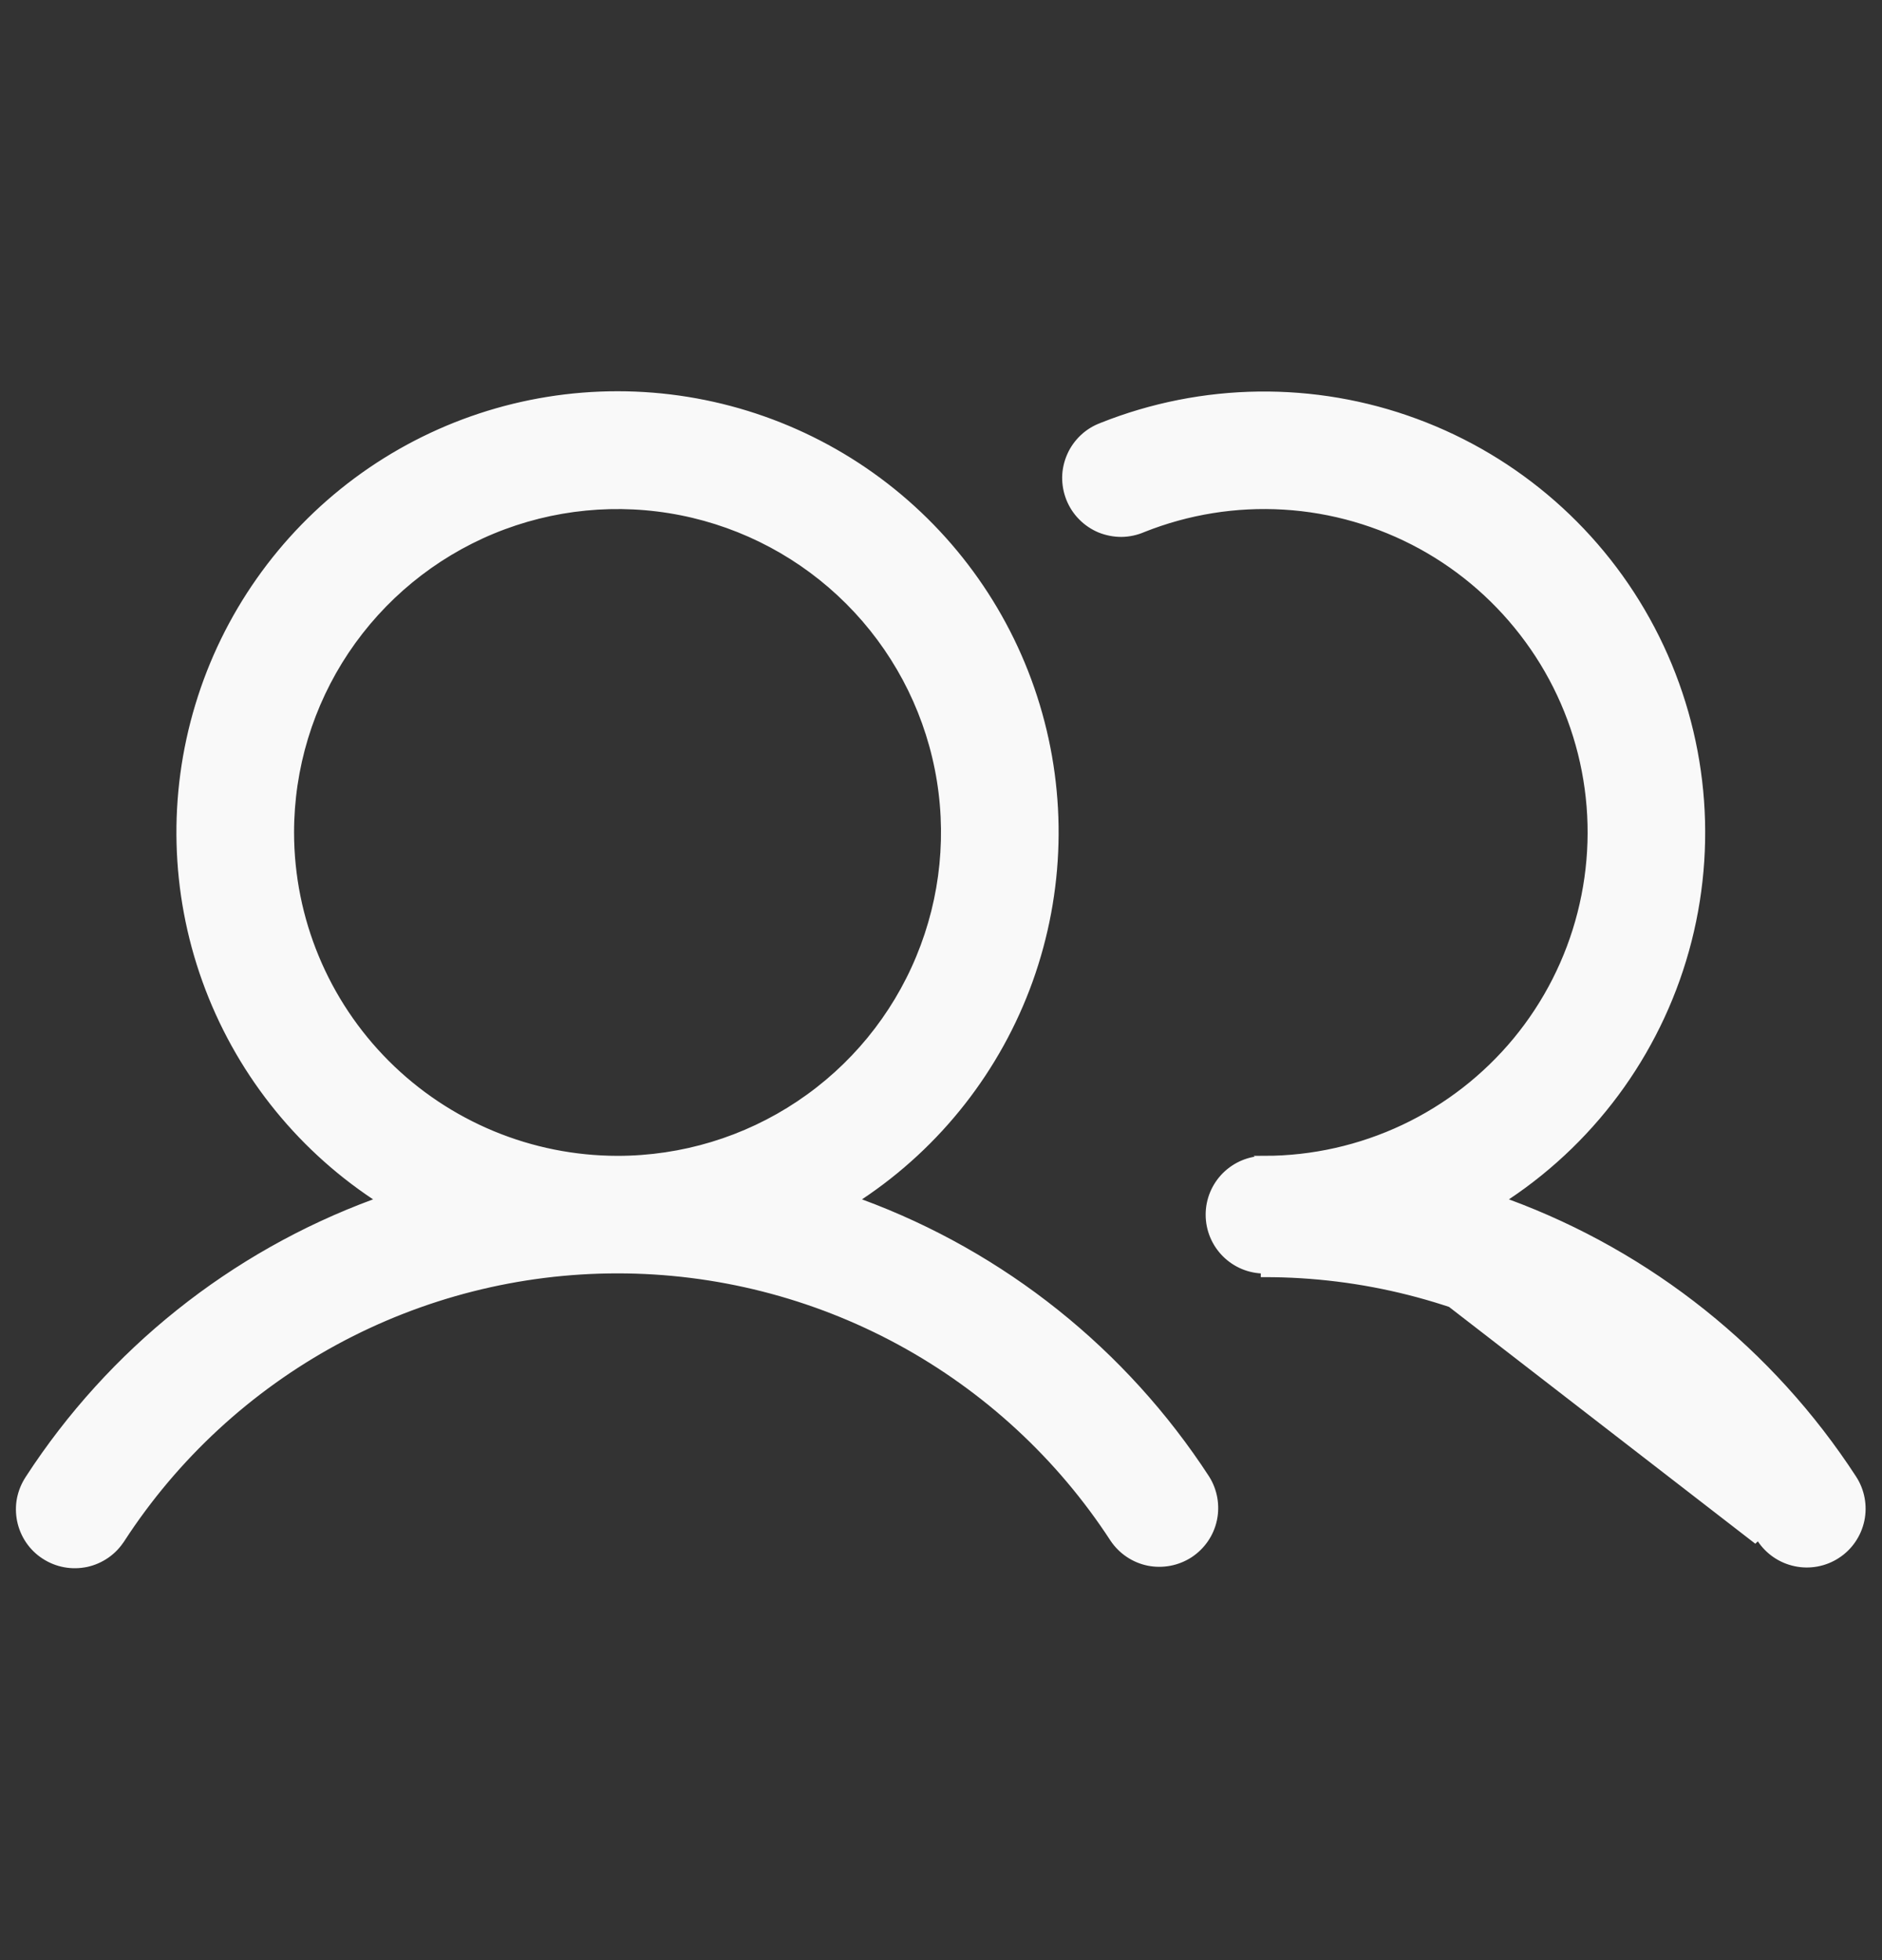 <svg width="24" height="25" viewBox="0 0 24 25" fill="none" xmlns="http://www.w3.org/2000/svg">
<rect x="0" y="0" width="24" height="25" fill="#333333" stroke="none"/>
<path d="M16.125 14.789H16.125C15.938 14.789 15.76 14.864 15.628 14.995C15.496 15.127 15.422 15.306 15.422 15.492C15.422 15.679 15.496 15.858 15.628 15.99C15.76 16.122 15.938 16.196 16.125 16.196C16.125 16.196 16.125 16.196 16.125 16.196V16.242C17.374 16.241 18.604 16.552 19.703 17.148C20.801 17.743 21.733 18.604 22.413 19.652L16.125 14.789ZM16.125 14.789C16.739 14.789 17.346 14.652 17.902 14.39C18.457 14.128 18.948 13.746 19.339 13.273C19.73 12.799 20.012 12.244 20.163 11.649C20.315 11.054 20.334 10.432 20.218 9.829C20.102 9.226 19.854 8.655 19.491 8.159C19.129 7.663 18.662 7.252 18.123 6.957C17.584 6.663 16.987 6.49 16.373 6.453C15.76 6.416 15.146 6.515 14.576 6.742L14.576 6.742L14.574 6.743C14.488 6.78 14.395 6.8 14.301 6.801C14.207 6.801 14.114 6.783 14.027 6.748C13.941 6.712 13.862 6.659 13.796 6.592C13.729 6.525 13.678 6.446 13.643 6.359C13.608 6.271 13.591 6.178 13.592 6.084C13.594 5.99 13.615 5.898 13.653 5.812C13.691 5.726 13.746 5.649 13.815 5.584C13.883 5.52 13.964 5.47 14.052 5.438L14.052 5.438L14.053 5.437C15.334 4.927 16.759 4.908 18.052 5.386C19.345 5.863 20.416 6.803 21.057 8.023C21.699 9.244 21.866 10.658 21.526 11.994C21.186 13.33 20.363 14.493 19.216 15.258L19.14 15.31L19.226 15.341C21.035 16.008 22.579 17.242 23.63 18.858L23.63 18.858C23.732 19.015 23.767 19.205 23.729 19.387C23.69 19.57 23.581 19.73 23.425 19.831C23.269 19.933 23.078 19.969 22.896 19.93C22.714 19.892 22.554 19.783 22.452 19.627L16.125 14.789ZM10.966 15.258L10.889 15.31L10.976 15.341C12.785 16.008 14.329 17.242 15.38 18.858C15.478 19.014 15.511 19.203 15.472 19.383C15.433 19.564 15.324 19.721 15.169 19.823C15.014 19.923 14.826 19.959 14.645 19.923C14.464 19.886 14.305 19.779 14.202 19.626C13.517 18.573 12.579 17.707 11.474 17.107C10.369 16.508 9.132 16.194 7.875 16.194C6.618 16.194 5.381 16.508 4.276 17.107C3.171 17.707 2.233 18.573 1.548 19.627L1.547 19.627C1.498 19.706 1.433 19.774 1.356 19.828C1.28 19.881 1.194 19.919 1.103 19.939C1.012 19.958 0.918 19.96 0.826 19.943C0.734 19.926 0.647 19.891 0.569 19.84C0.491 19.79 0.424 19.724 0.371 19.646C0.319 19.569 0.283 19.483 0.264 19.391C0.246 19.3 0.245 19.206 0.263 19.115C0.282 19.023 0.318 18.936 0.37 18.859L0.37 18.859L0.37 18.858C1.42 17.242 2.965 16.008 4.774 15.341L4.86 15.31L4.784 15.258C3.787 14.595 3.03 13.628 2.625 12.501C2.22 11.374 2.189 10.147 2.536 9C2.882 7.854 3.589 6.85 4.55 6.136C5.512 5.422 6.677 5.037 7.875 5.037C9.072 5.037 10.238 5.422 11.2 6.136C12.161 6.85 12.868 7.854 13.214 9C13.561 10.147 13.529 11.374 13.125 12.501C12.72 13.628 11.963 14.595 10.966 15.258ZM3.703 10.617V10.618C3.704 11.724 4.144 12.784 4.926 13.566C5.708 14.348 6.769 14.788 7.875 14.789H7.875C8.7 14.789 9.507 14.545 10.193 14.086C10.879 13.628 11.414 12.976 11.729 12.214C12.045 11.452 12.128 10.613 11.967 9.804C11.806 8.994 11.408 8.251 10.825 7.668C10.241 7.084 9.498 6.687 8.689 6.526C7.88 6.365 7.041 6.447 6.278 6.763C5.516 7.079 4.865 7.614 4.406 8.3C3.948 8.986 3.703 9.792 3.703 10.617Z" fill="#F9F9F9" stroke="#F9F9F9" stroke-width="0.094"/>
</svg>
